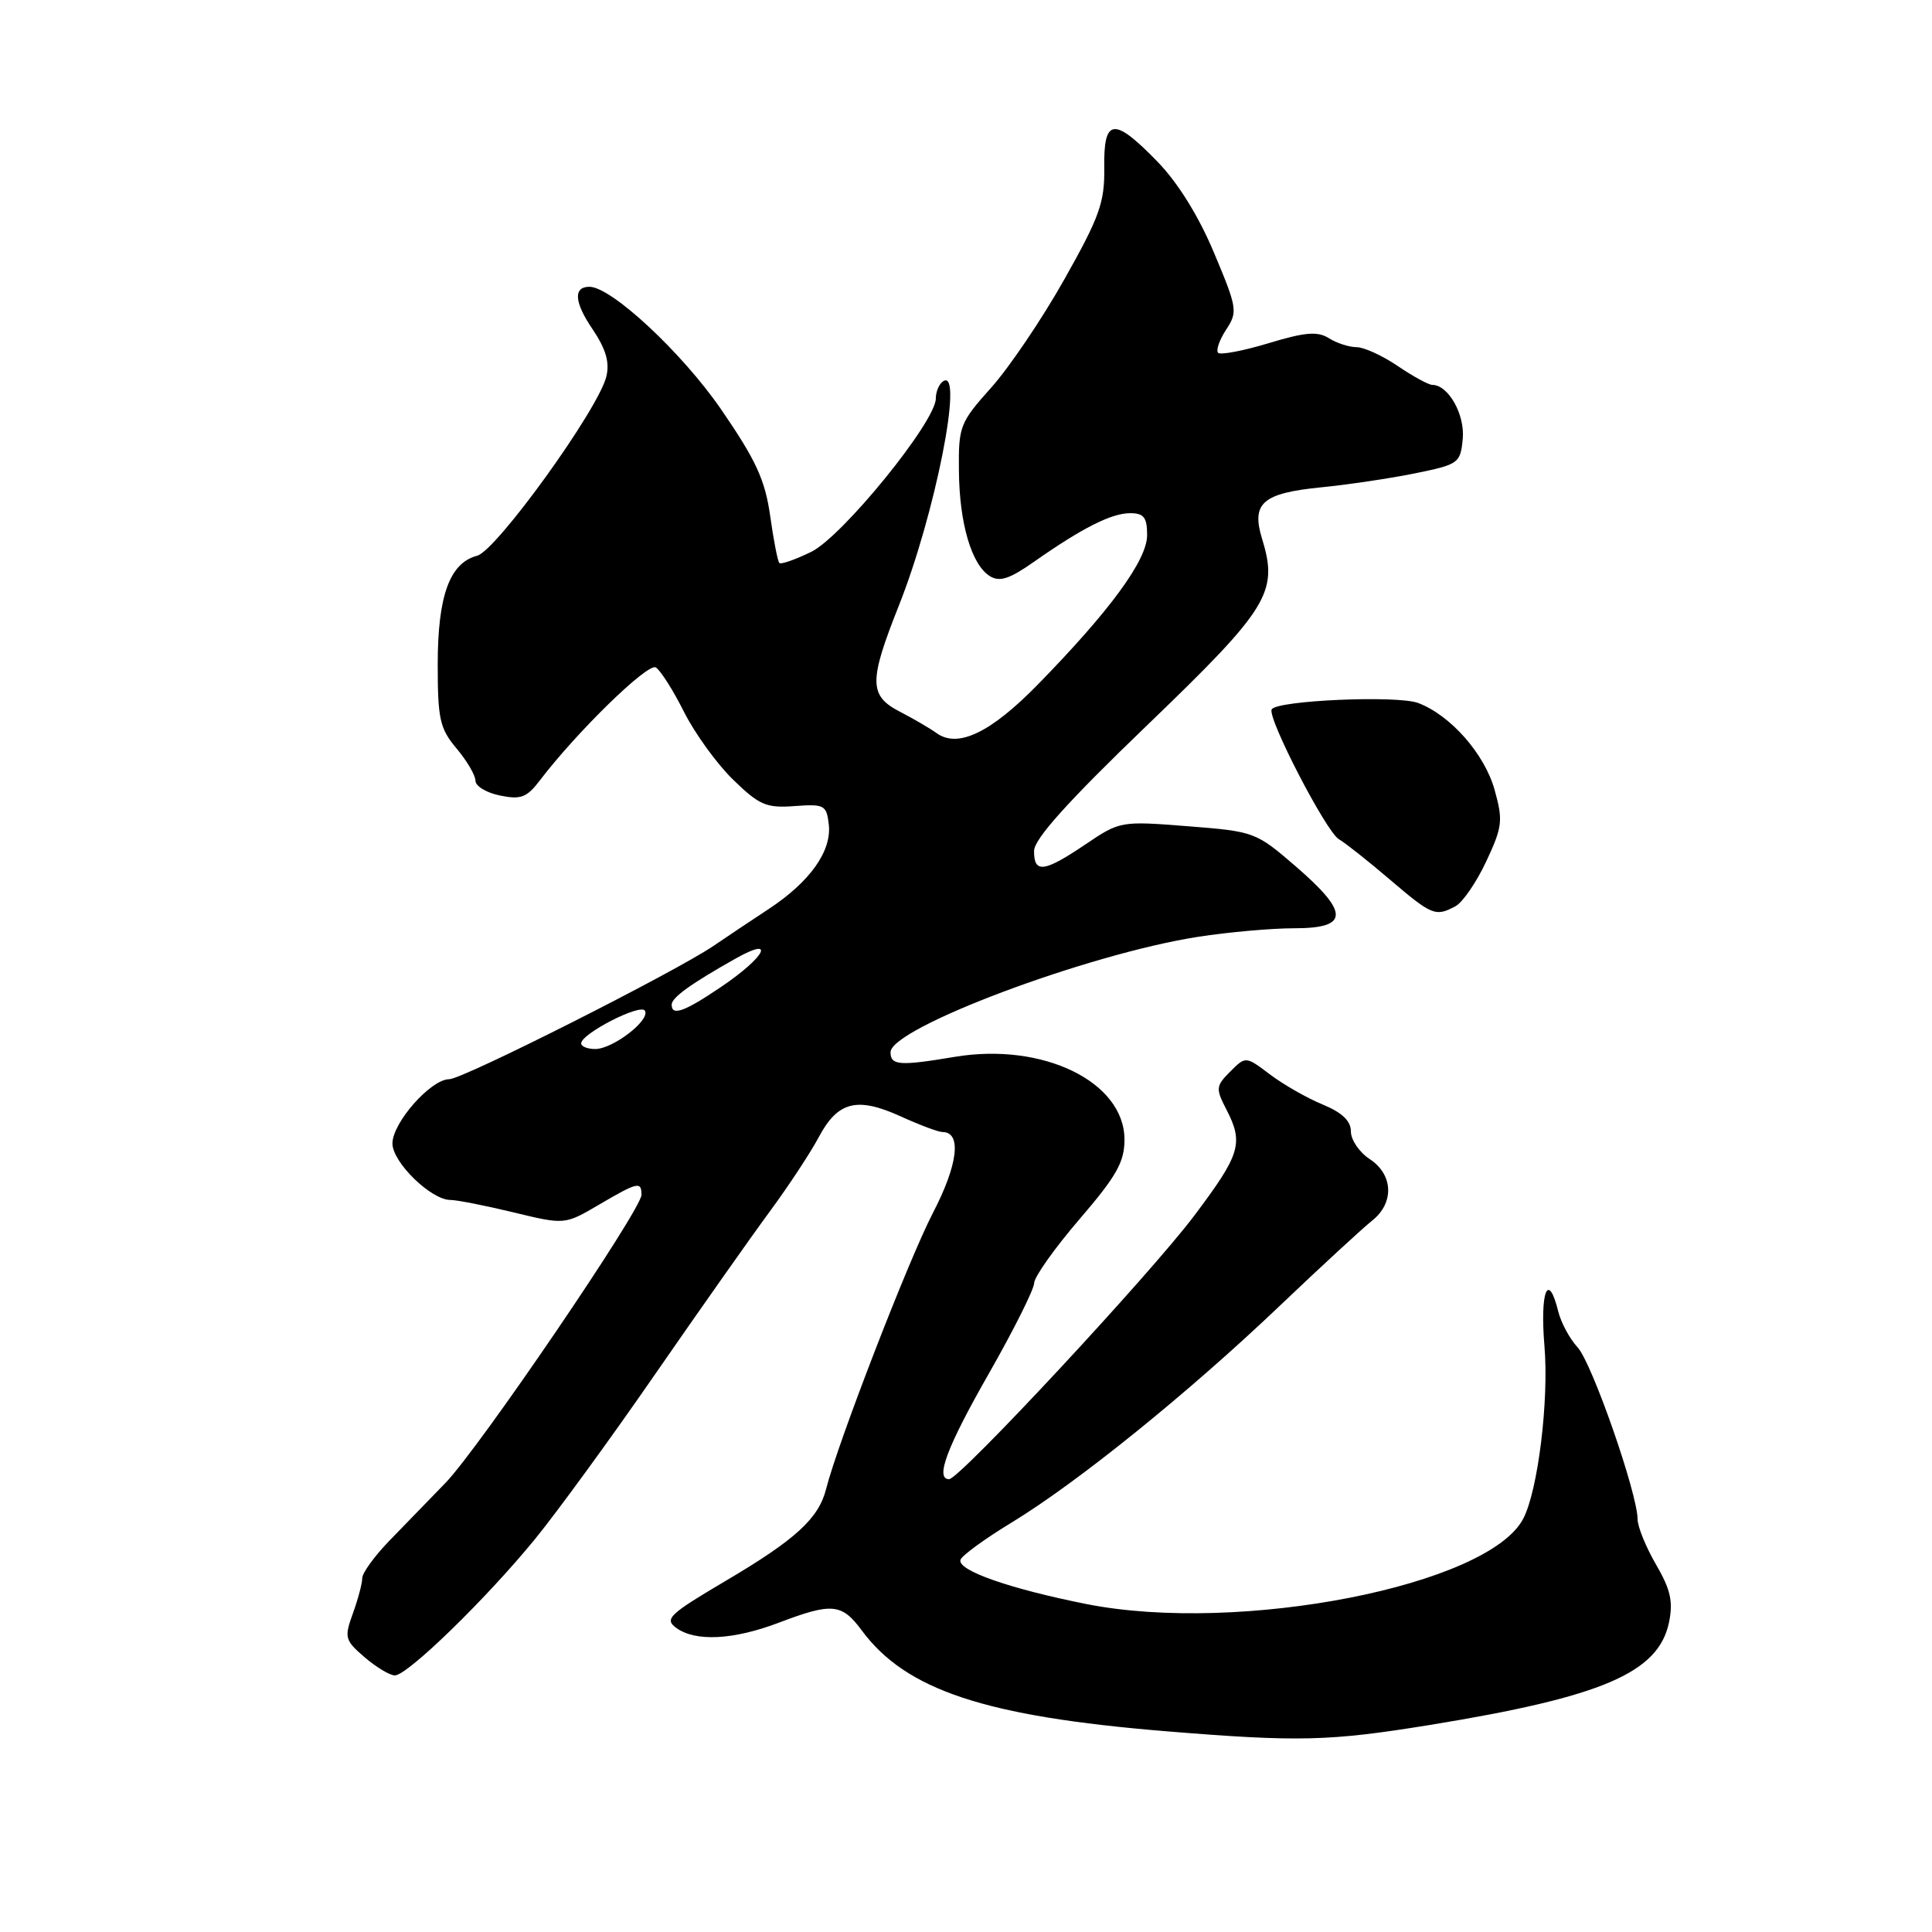<?xml version="1.0" encoding="UTF-8" standalone="no"?>
<!DOCTYPE svg PUBLIC "-//W3C//DTD SVG 1.1//EN" "http://www.w3.org/Graphics/SVG/1.1/DTD/svg11.dtd" >
<svg xmlns="http://www.w3.org/2000/svg" xmlns:xlink="http://www.w3.org/1999/xlink" version="1.1" viewBox="0 0 256 256">
 <g >
 <path fill="currentColor"
d=" M 189.50 228.56 C 212.33 224.84 219.76 221.65 221.15 214.98 C 221.72 212.23 221.36 210.62 219.44 207.32 C 218.10 205.02 217.00 202.32 216.99 201.32 C 216.98 197.89 210.94 180.57 209.04 178.53 C 208.00 177.41 206.84 175.26 206.47 173.75 C 205.13 168.35 204.04 171.13 204.65 178.38 C 205.25 185.54 203.80 197.44 201.85 201.21 C 197.27 210.10 164.27 216.56 143.98 212.55 C 133.78 210.52 126.81 208.08 127.27 206.68 C 127.46 206.11 130.51 203.89 134.05 201.74 C 142.78 196.43 157.40 184.62 169.54 173.06 C 175.06 167.80 180.58 162.72 181.79 161.76 C 184.77 159.42 184.63 155.64 181.50 153.59 C 180.12 152.69 179.00 151.04 179.00 149.93 C 179.00 148.52 177.84 147.42 175.25 146.35 C 173.19 145.50 170.05 143.71 168.28 142.37 C 165.06 139.94 165.06 139.94 163.01 141.99 C 161.11 143.89 161.07 144.24 162.48 146.97 C 164.82 151.48 164.38 152.93 158.23 161.10 C 152.38 168.87 127.14 196.00 125.76 196.00 C 123.87 196.00 125.48 191.72 131.02 182.02 C 134.31 176.25 137.01 170.85 137.03 170.02 C 137.05 169.18 139.75 165.38 143.03 161.56 C 147.94 155.85 149.00 153.98 149.00 151.01 C 149.00 143.35 138.19 138.08 126.50 140.04 C 119.22 141.26 118.00 141.18 118.00 139.43 C 118.00 136.22 144.16 126.40 158.77 124.13 C 162.77 123.51 168.50 123.00 171.52 123.00 C 178.78 123.00 178.82 120.95 171.67 114.78 C 166.42 110.25 166.20 110.17 157.39 109.48 C 148.51 108.78 148.39 108.80 143.82 111.89 C 138.34 115.59 136.99 115.76 137.02 112.75 C 137.03 111.17 141.49 106.21 152.00 96.10 C 168.10 80.61 169.41 78.49 167.24 71.43 C 165.78 66.67 167.26 65.36 175.00 64.58 C 178.57 64.23 184.20 63.39 187.50 62.72 C 193.29 61.54 193.51 61.38 193.82 58.16 C 194.13 54.93 191.91 51.00 189.79 51.00 C 189.30 51.00 187.24 49.88 185.21 48.50 C 183.19 47.13 180.73 46.00 179.75 46.00 C 178.77 46.00 177.12 45.47 176.08 44.81 C 174.57 43.87 172.93 44.01 168.08 45.48 C 164.73 46.49 161.73 47.06 161.41 46.75 C 161.10 46.43 161.57 45.05 162.47 43.68 C 164.02 41.32 163.95 40.83 160.87 33.51 C 158.83 28.63 156.08 24.21 153.36 21.41 C 147.58 15.46 146.22 15.62 146.32 22.25 C 146.38 26.82 145.70 28.73 141.04 37.00 C 138.10 42.23 133.73 48.69 131.34 51.36 C 127.19 56.00 127.00 56.49 127.06 62.36 C 127.12 69.35 128.73 74.83 131.16 76.34 C 132.45 77.15 133.78 76.71 137.01 74.44 C 143.38 69.97 147.27 68.00 149.75 68.00 C 151.57 68.00 152.00 68.56 152.00 70.91 C 152.00 74.20 147.11 80.89 137.54 90.68 C 131.28 97.09 126.92 99.18 124.10 97.14 C 123.22 96.51 121.04 95.23 119.25 94.31 C 115.13 92.18 115.11 90.30 119.09 80.28 C 123.90 68.21 127.74 48.80 125.00 50.50 C 124.45 50.84 124.00 51.88 124.00 52.81 C 123.99 55.88 111.60 71.13 107.48 73.13 C 105.38 74.15 103.48 74.82 103.27 74.60 C 103.05 74.39 102.50 71.57 102.05 68.34 C 101.37 63.56 100.16 60.95 95.52 54.20 C 90.35 46.70 81.00 38.00 78.10 38.00 C 75.95 38.00 76.09 40.04 78.47 43.55 C 80.27 46.21 80.80 47.98 80.35 49.87 C 79.32 54.20 65.78 72.97 63.22 73.64 C 59.58 74.59 58.00 78.95 58.00 88.06 C 58.00 95.30 58.28 96.54 60.50 99.18 C 61.88 100.82 63.00 102.74 63.00 103.45 C 63.00 104.17 64.46 105.05 66.25 105.41 C 69.00 105.98 69.81 105.67 71.50 103.45 C 76.44 96.96 85.85 87.79 86.90 88.44 C 87.53 88.83 89.20 91.47 90.63 94.32 C 92.06 97.17 94.99 101.22 97.14 103.31 C 100.61 106.69 101.54 107.09 105.28 106.81 C 109.23 106.52 109.52 106.67 109.82 109.25 C 110.22 112.78 107.32 116.86 101.81 120.48 C 99.44 122.04 96.20 124.20 94.61 125.29 C 89.55 128.75 61.32 143.00 59.53 143.00 C 57.09 143.00 52.00 148.76 52.00 151.52 C 52.00 154.01 57.12 159.00 59.68 159.00 C 60.53 159.00 64.28 159.74 68.02 160.64 C 74.83 162.29 74.83 162.29 79.35 159.64 C 84.50 156.62 85.00 156.50 85.00 158.32 C 85.00 160.28 63.50 191.88 59.02 196.50 C 56.89 198.70 53.54 202.16 51.57 204.18 C 49.61 206.21 48.00 208.43 48.00 209.11 C 48.00 209.80 47.44 211.90 46.76 213.78 C 45.60 216.99 45.69 217.34 48.32 219.60 C 49.86 220.92 51.66 222.00 52.32 222.00 C 53.99 222.00 64.39 211.88 70.84 204.00 C 73.76 200.43 80.98 190.53 86.87 182.00 C 92.77 173.47 99.60 163.78 102.05 160.46 C 104.50 157.13 107.40 152.73 108.50 150.66 C 111.02 145.94 113.56 145.30 119.33 147.92 C 121.84 149.06 124.33 150.00 124.88 150.00 C 127.46 150.00 126.95 154.31 123.61 160.73 C 120.37 166.98 110.98 191.26 109.46 197.31 C 108.48 201.20 105.40 204.02 96.16 209.47 C 88.66 213.90 88.00 214.52 89.60 215.70 C 92.15 217.56 97.17 217.31 103.24 215.00 C 110.24 212.34 111.54 212.46 114.18 216.03 C 120.04 223.96 130.52 227.43 154.50 229.40 C 172.04 230.83 176.08 230.74 189.50 228.56 Z  M 192.86 120.08 C 193.81 119.57 195.65 116.89 196.94 114.13 C 199.08 109.55 199.18 108.72 198.04 104.65 C 196.71 99.89 192.19 94.76 187.91 93.15 C 185.16 92.11 169.24 92.80 168.51 93.99 C 167.86 95.03 175.75 110.28 177.42 111.21 C 178.21 111.66 181.23 114.04 184.12 116.51 C 189.75 121.31 190.20 121.50 192.86 120.08 Z  M 77.01 138.25 C 77.02 136.97 84.85 132.95 85.45 133.92 C 86.21 135.15 81.22 139.00 78.87 139.00 C 77.84 139.00 77.00 138.66 77.01 138.25 Z  M 89.00 133.12 C 89.00 132.18 91.56 130.34 97.53 126.98 C 102.87 123.99 101.40 126.81 95.58 130.75 C 90.66 134.08 89.00 134.67 89.00 133.12 Z "/>
</g>
</svg>